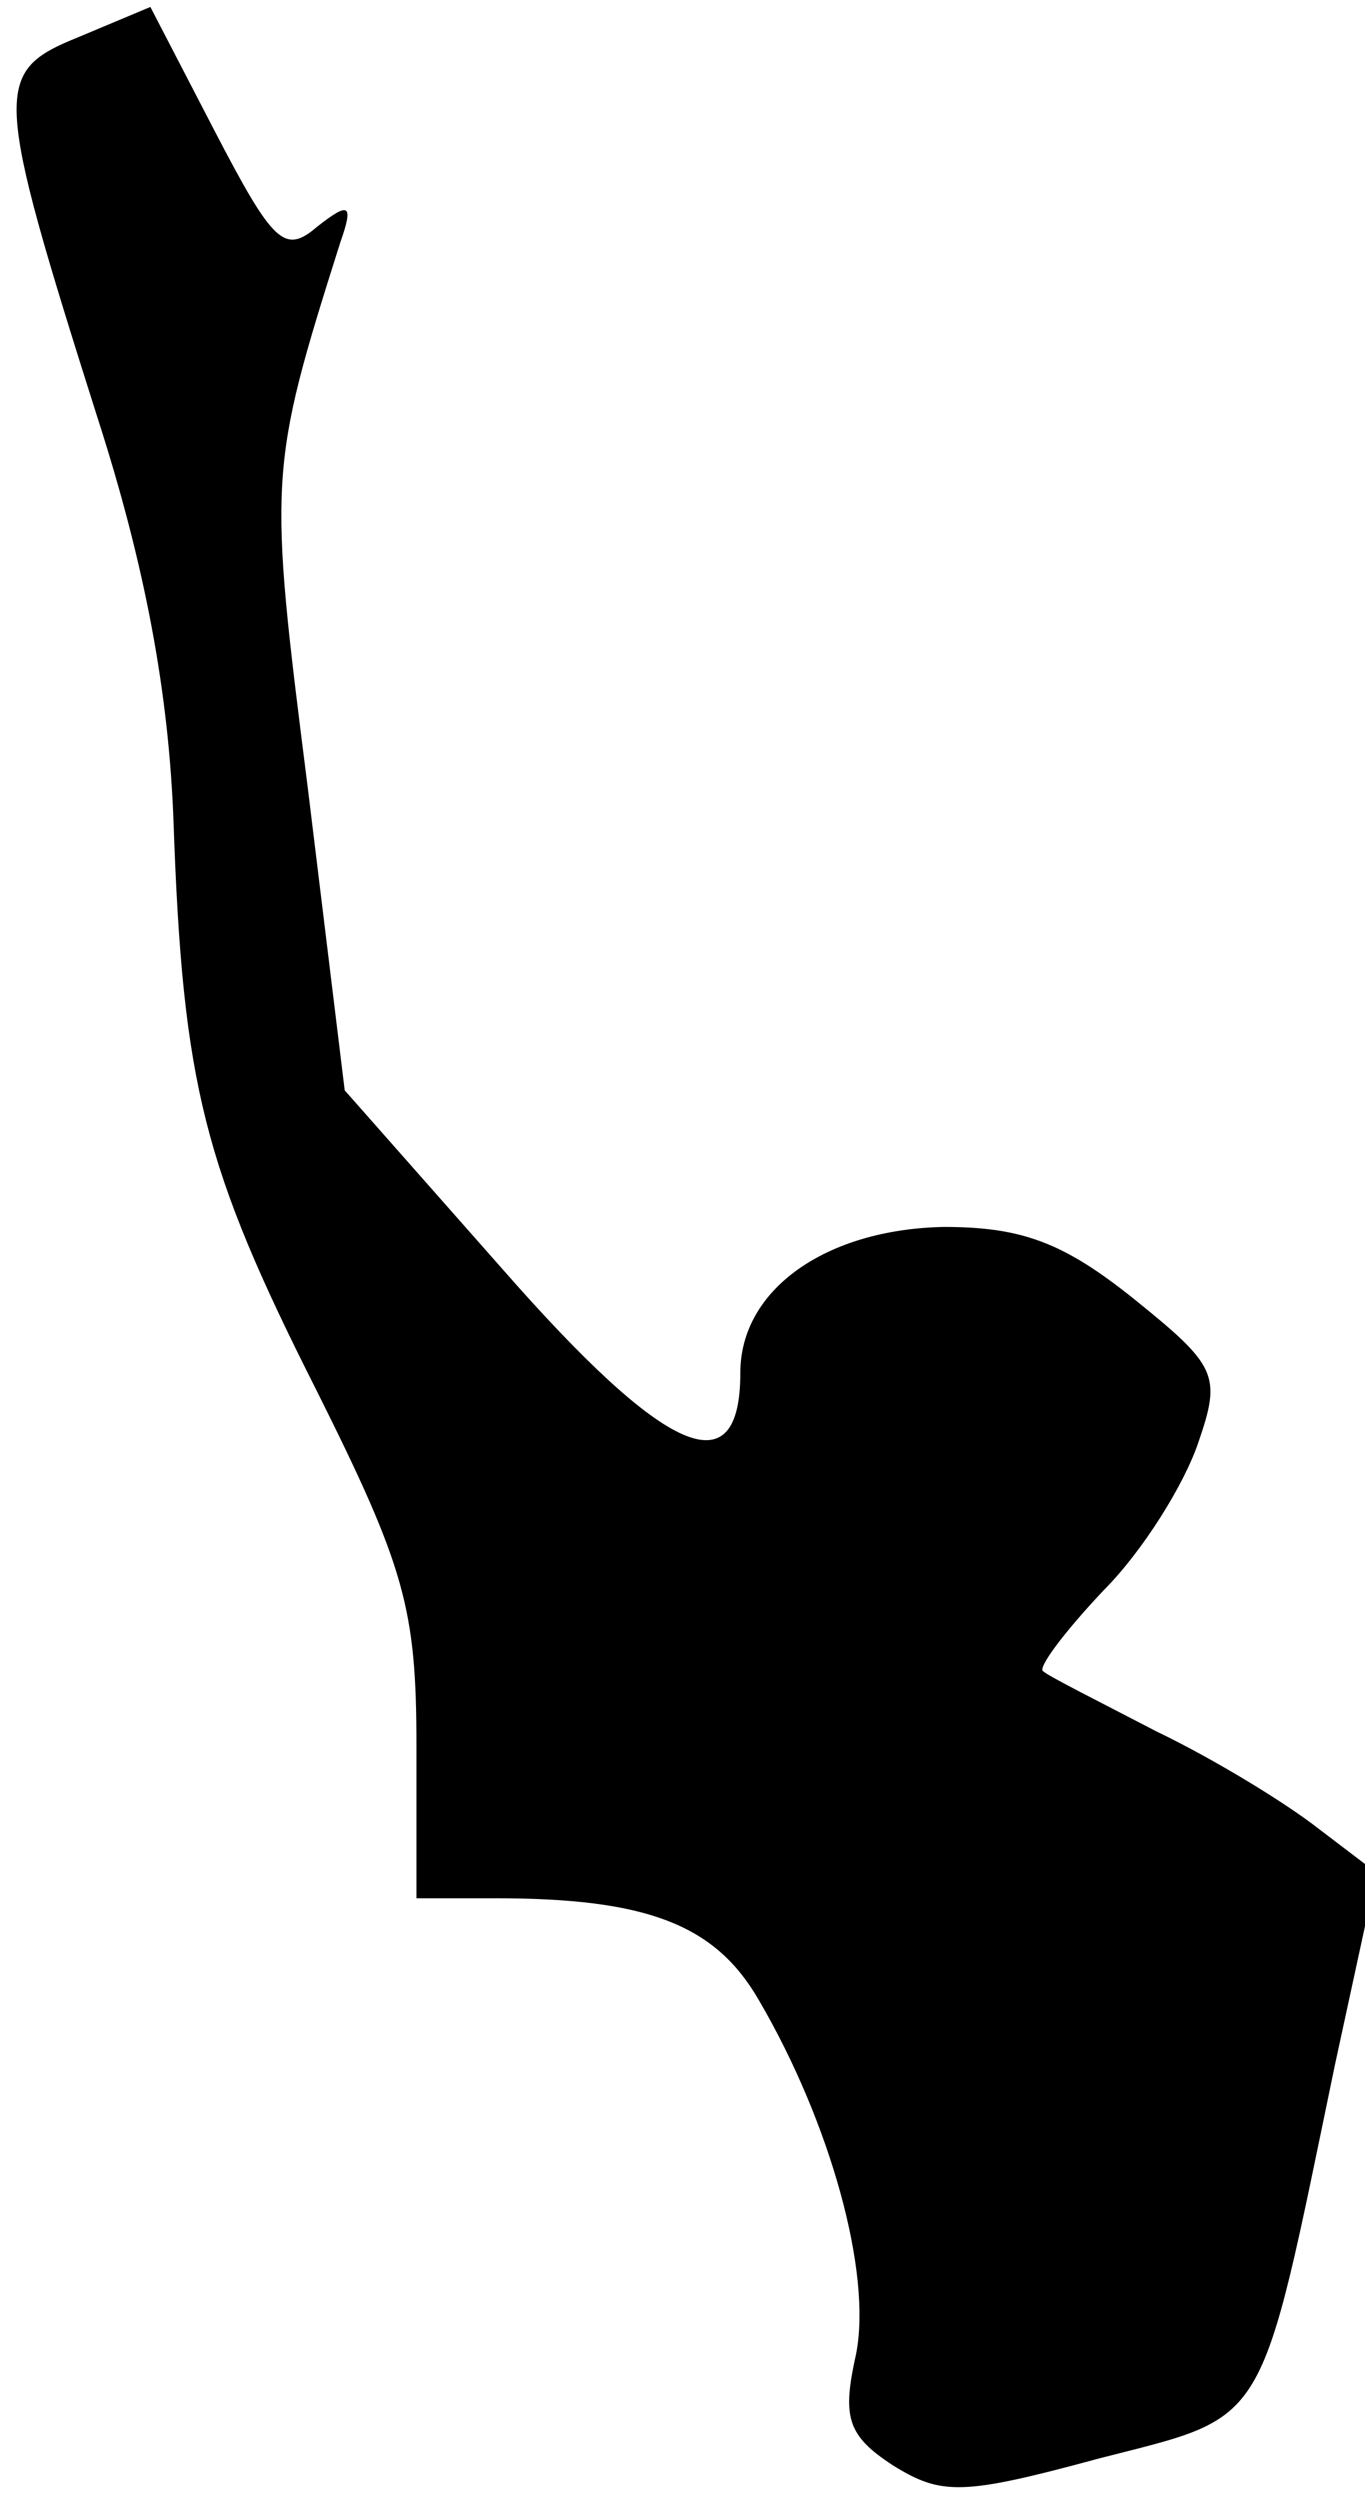 <?xml version="1.0" standalone="no"?>
<!DOCTYPE svg PUBLIC "-//W3C//DTD SVG 20010904//EN"
 "http://www.w3.org/TR/2001/REC-SVG-20010904/DTD/svg10.dtd">
<svg version="1.0" xmlns="http://www.w3.org/2000/svg"
 width="59pt" height="108pt" viewBox="0 0 59 108"
 preserveAspectRatio="xMidYMid meet">
<g transform="translate(0,108) scale(0.1,-0.1)"
fill="#000000" stroke="none">
<path fill="#000000" stroke="none" d="M34 1064 c-37 -15 -37 -22 8 -164 21
-65 31 -120 33 -175 4 -114 13 -149 62 -246 38 -76 43 -94 43 -153 l0 -66 34
0 c65 0 95 -11 114 -44 31 -53 49 -118 42 -153 -6 -27 -4 -35 16 -48 21 -13
30 -13 89 3 74 19 69 11 102 170 l18 83 -25 19 c-14 11 -45 30 -70 42 -25 13
-47 24 -49 26 -3 1 9 17 26 35 17 17 35 46 41 64 10 29 8 33 -28 62 -30 24
-48 31 -82 31 -51 -1 -88 -27 -88 -63 0 -50 -32 -36 -103 45 l-68 77 -16 131
c-17 134 -17 137 14 235 6 17 4 18 -10 7 -14 -12 -19 -7 -44 41 l-28 54 -31
-13z"/>
</g>
</svg>
